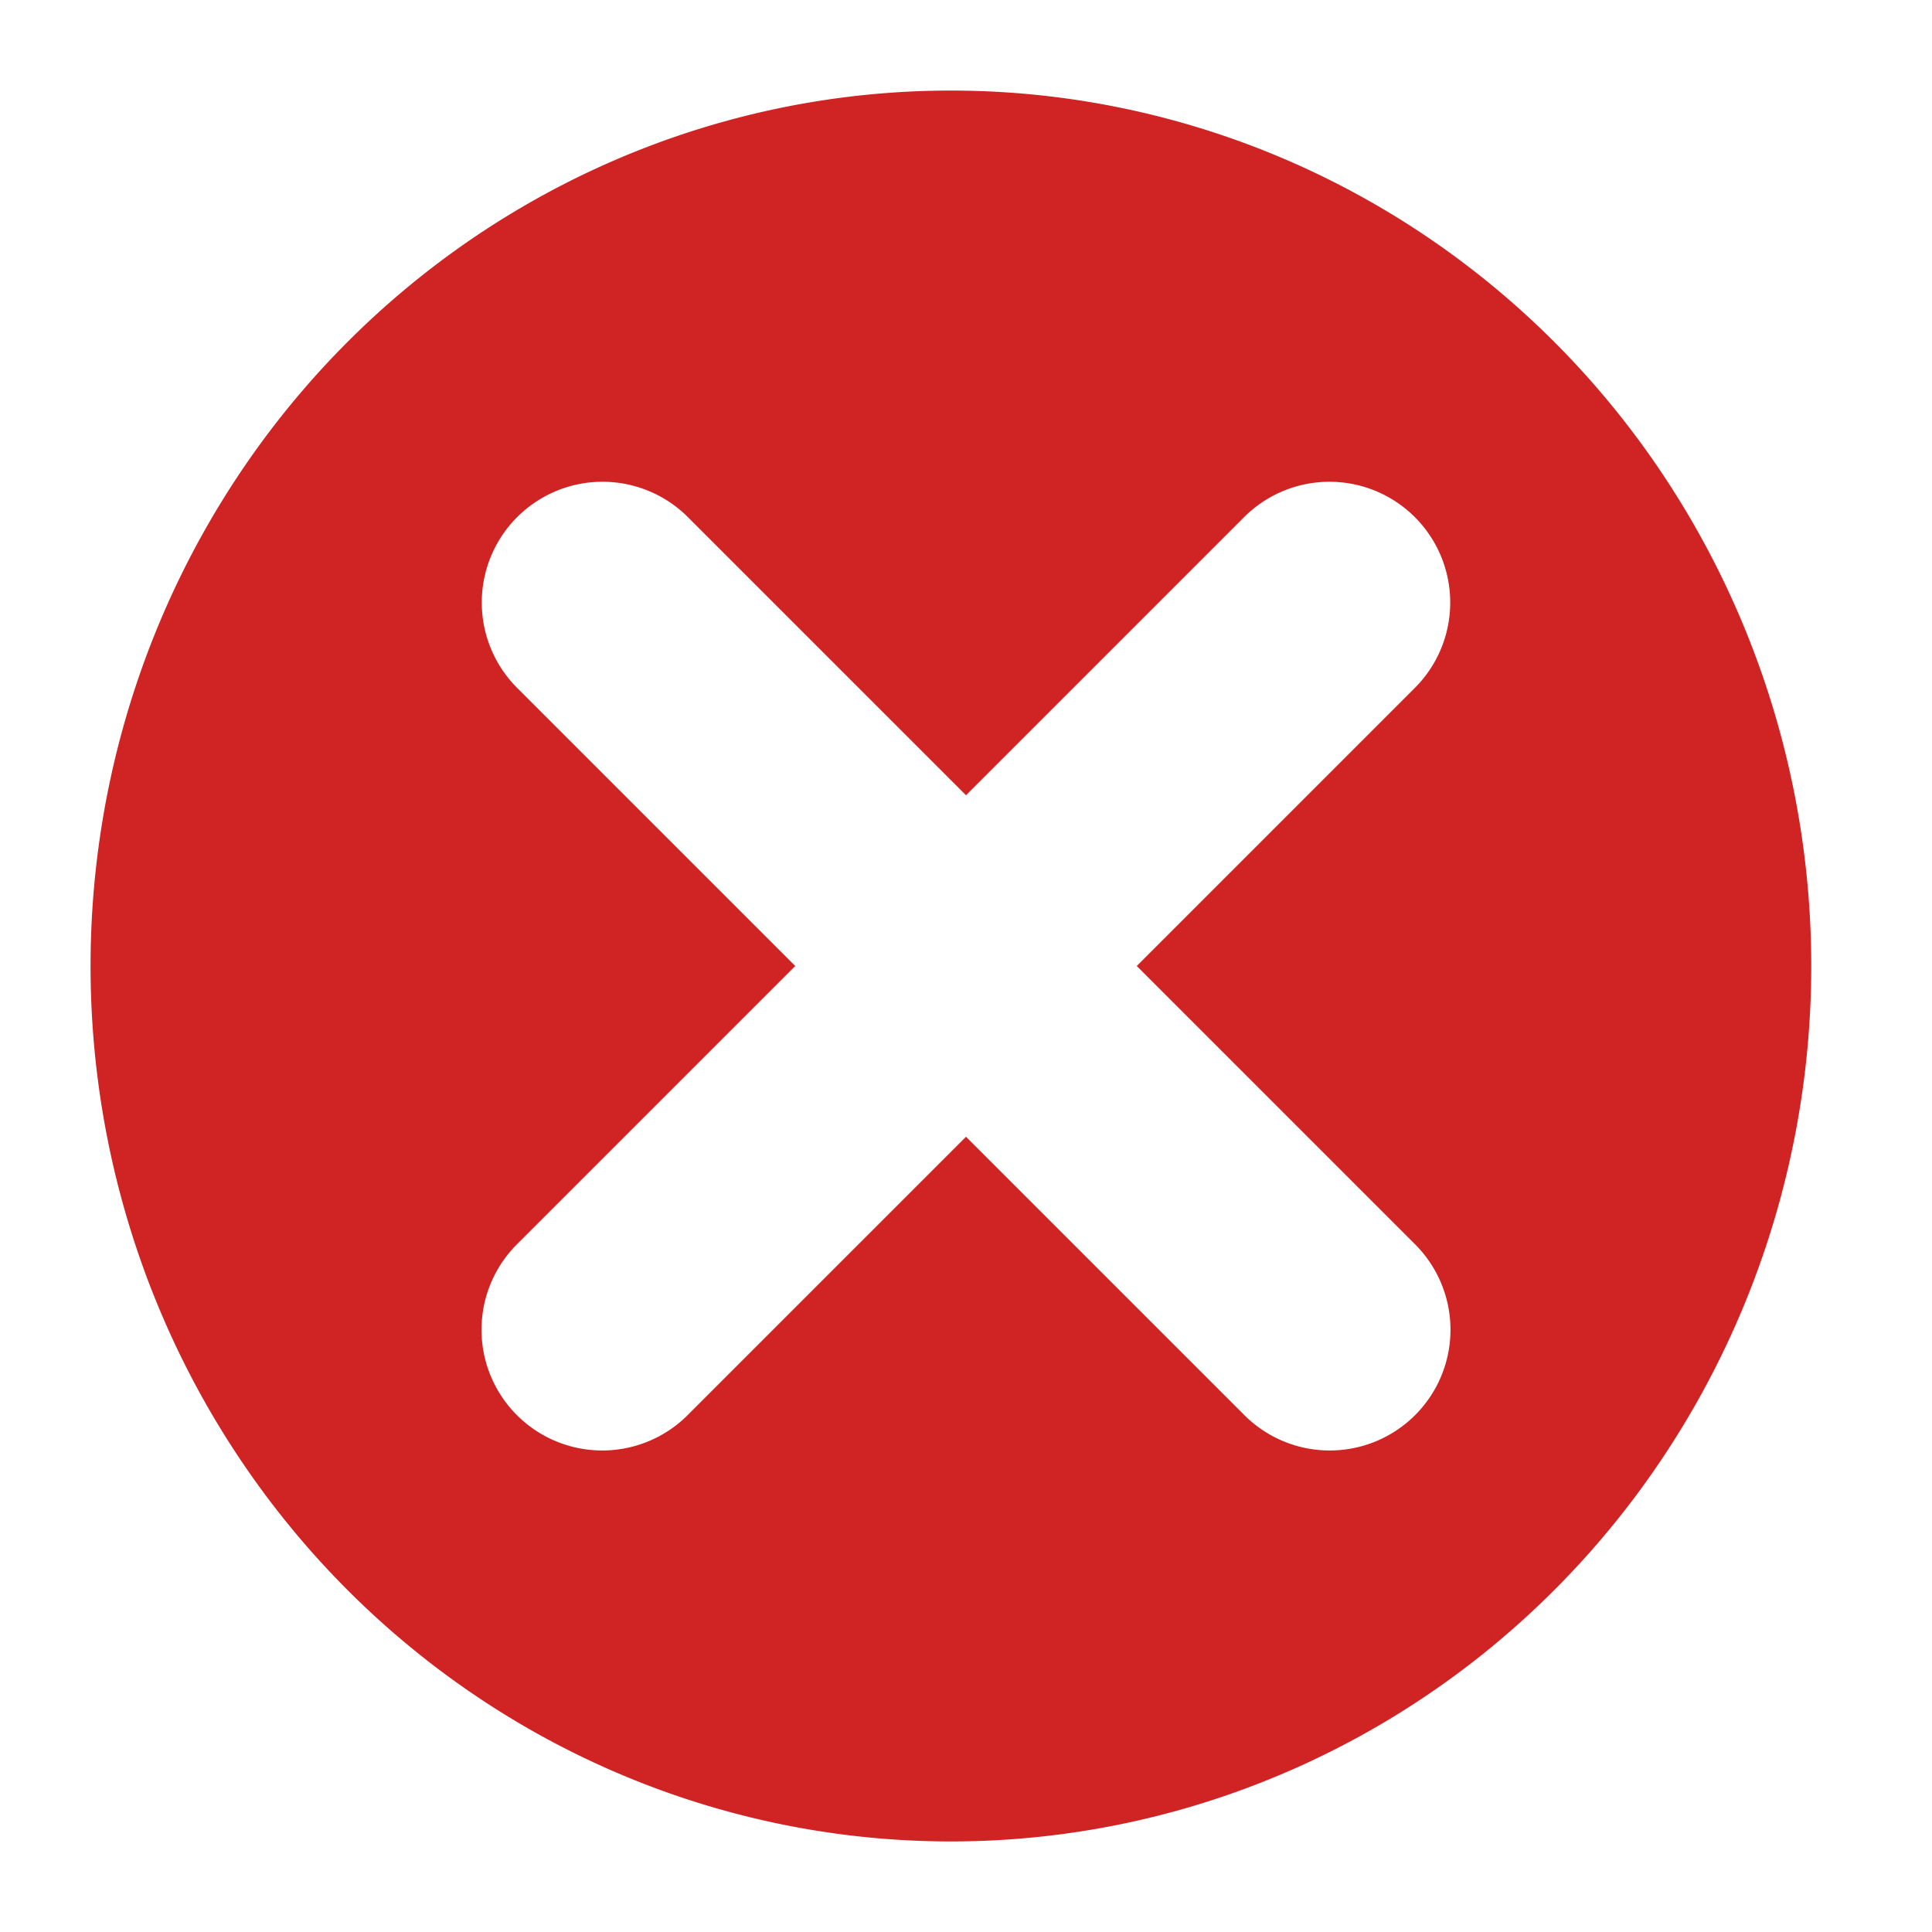 <svg xmlns="http://www.w3.org/2000/svg" xmlns:svg="http://www.w3.org/2000/svg" id="svg2" width="64" height="64" version="1.1" viewBox="0 0 64 64"><g id="layer1" transform="translate(0,16)"><path style="opacity:1;fill:#c80000;fill-opacity:.863;fill-rule:nonzero;stroke:none;stroke-width:8;stroke-linecap:round;stroke-linejoin:miter;stroke-miterlimit:4;stroke-dasharray:none;stroke-dashoffset:0;stroke-opacity:.863" id="path16794" d="M 31.5 3 A 28.5 29 0 0 0 3 32 A 28.5 29 0 0 0 31.5 61 A 28.5 29 0 0 0 60 32 A 28.5 29 0 0 0 31.5 3 z M 19.959 15.959 A 4 4 0 0 1 22.828 17.172 L 32 26.344 L 41.172 17.172 A 4 4 0 0 1 43.922 15.961 A 4 4 0 0 1 46.828 22.828 L 37.656 32 L 46.828 41.172 A 4 4 0 1 1 41.172 46.828 L 32 37.656 L 22.828 46.828 A 4 4 0 1 1 17.172 41.172 L 26.344 32 L 17.172 22.828 A 4 4 0 0 1 19.959 15.959 z" transform="translate(0,-16)"/></g></svg>